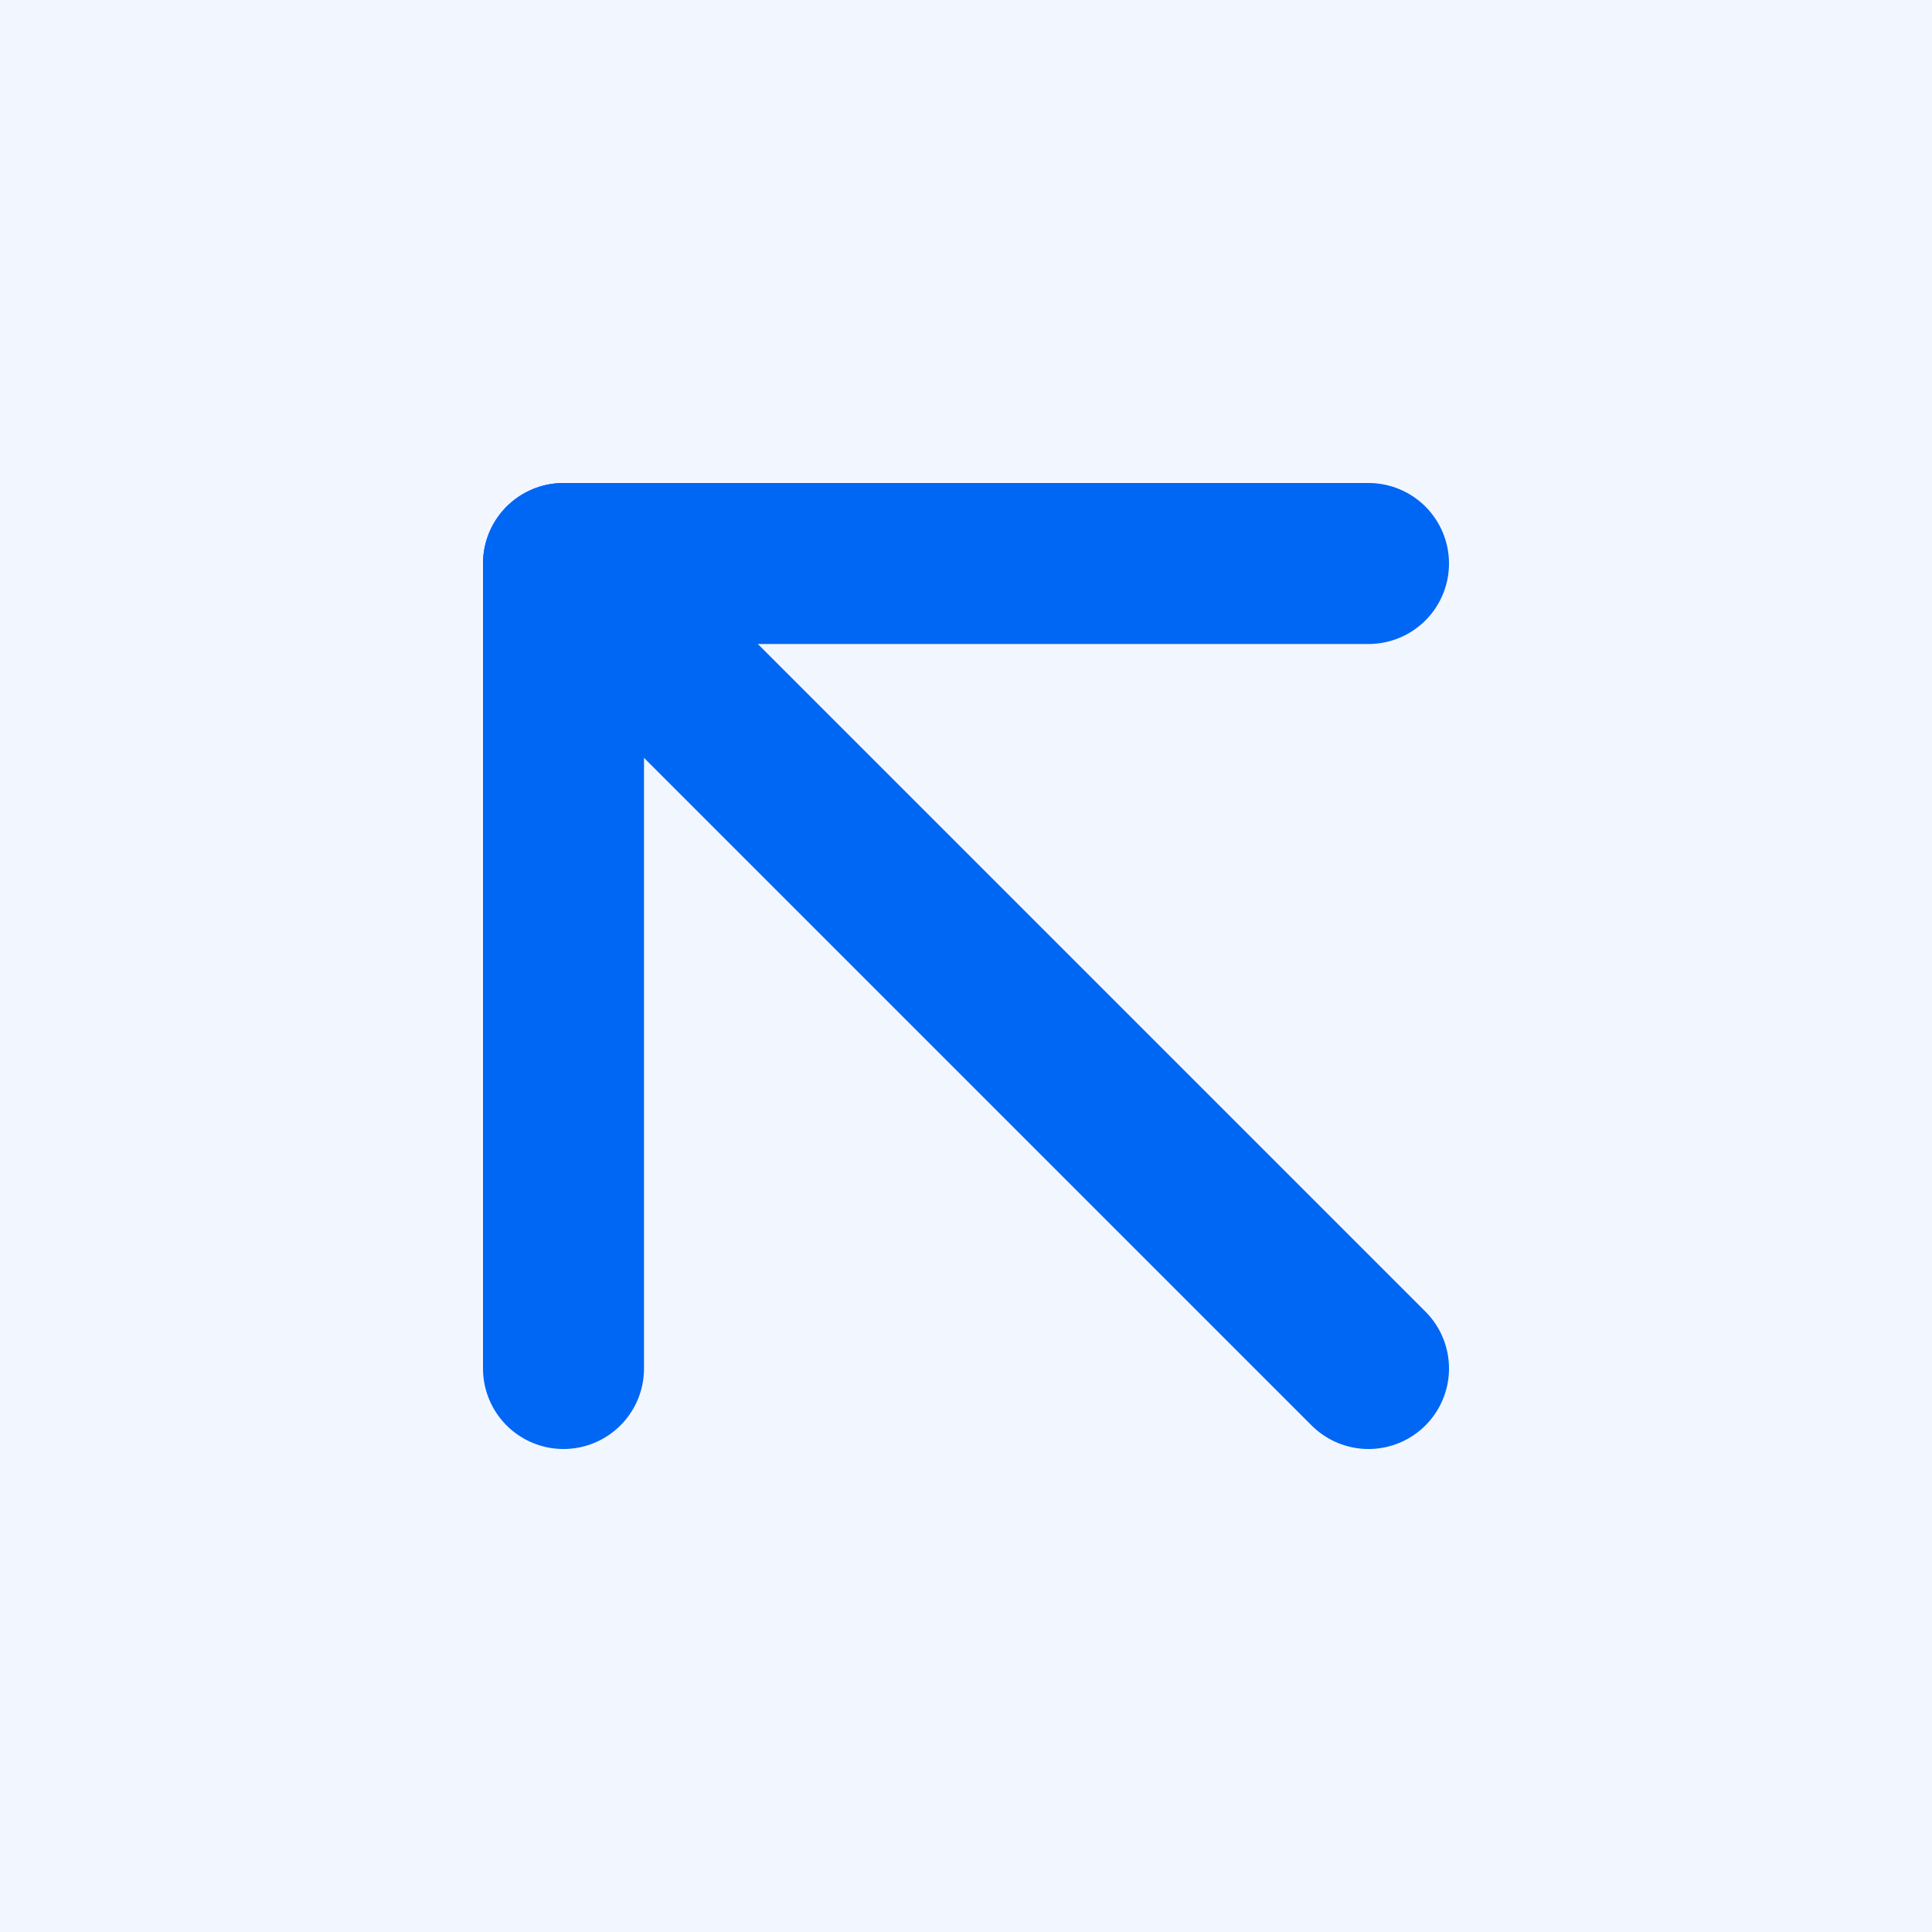 <svg width="24" height="24" viewBox="0 0 24 24" fill="none" xmlns="http://www.w3.org/2000/svg">
<rect width="24" height="24" fill="#1E1E1E"/>
<g id="Dashboard" clip-path="url(#clip0_0_1)">
<rect width="428" height="1068" transform="translate(-29 -800)" fill="white"/>
<g id="Frame 628735">
<g id="Frame 628679">
<path d="M383 52H-13V54H383V52Z" fill="#FCFCFC" mask="url(#path-1-inside-1_0_1)"/>
<g id="Frame 628669">
<g id="Frame 628675">
<g id="Ellipse 17" filter="url(#filter0_d_0_1)">
<circle cx="12" cy="12" r="25" fill="#DEECFF" fill-opacity="0.4" shape-rendering="crispEdges"/>
<circle cx="12" cy="12" r="24.78" stroke="#DEECFF" stroke-width="0.44" shape-rendering="crispEdges"/>
</g>
<g id="arrow-down-right">
<path id="Vector" d="M17 17L7 7" stroke="#0066F4" stroke-width="2" stroke-linecap="round" stroke-linejoin="round"/>
<path id="Vector_2" d="M7 17L7 7L17 7" stroke="#0066F4" stroke-width="2" stroke-linecap="round" stroke-linejoin="round"/>
</g>
</g>
</g>
</g>
</g>
</g>
<defs>
<filter id="filter0_d_0_1" x="-15.65" y="-13.88" width="55.3" height="55.3" filterUnits="userSpaceOnUse" color-interpolation-filters="sRGB">
<feFlood flood-opacity="0" result="BackgroundImageFix"/>
<feColorMatrix in="SourceAlpha" type="matrix" values="0 0 0 0 0 0 0 0 0 0 0 0 0 0 0 0 0 0 127 0" result="hardAlpha"/>
<feOffset dy="1.77"/>
<feGaussianBlur stdDeviation="1.325"/>
<feComposite in2="hardAlpha" operator="out"/>
<feColorMatrix type="matrix" values="0 0 0 0 0 0 0 0 0 0 0 0 0 0 0 0 0 0 0.05 0"/>
<feBlend mode="normal" in2="BackgroundImageFix" result="effect1_dropShadow_0_1"/>
<feBlend mode="normal" in="SourceGraphic" in2="effect1_dropShadow_0_1" result="shape"/>
</filter>
<clipPath id="clip0_0_1">
<rect width="428" height="1068" fill="white" transform="translate(-29 -800)"/>
</clipPath>
</defs>
</svg>
